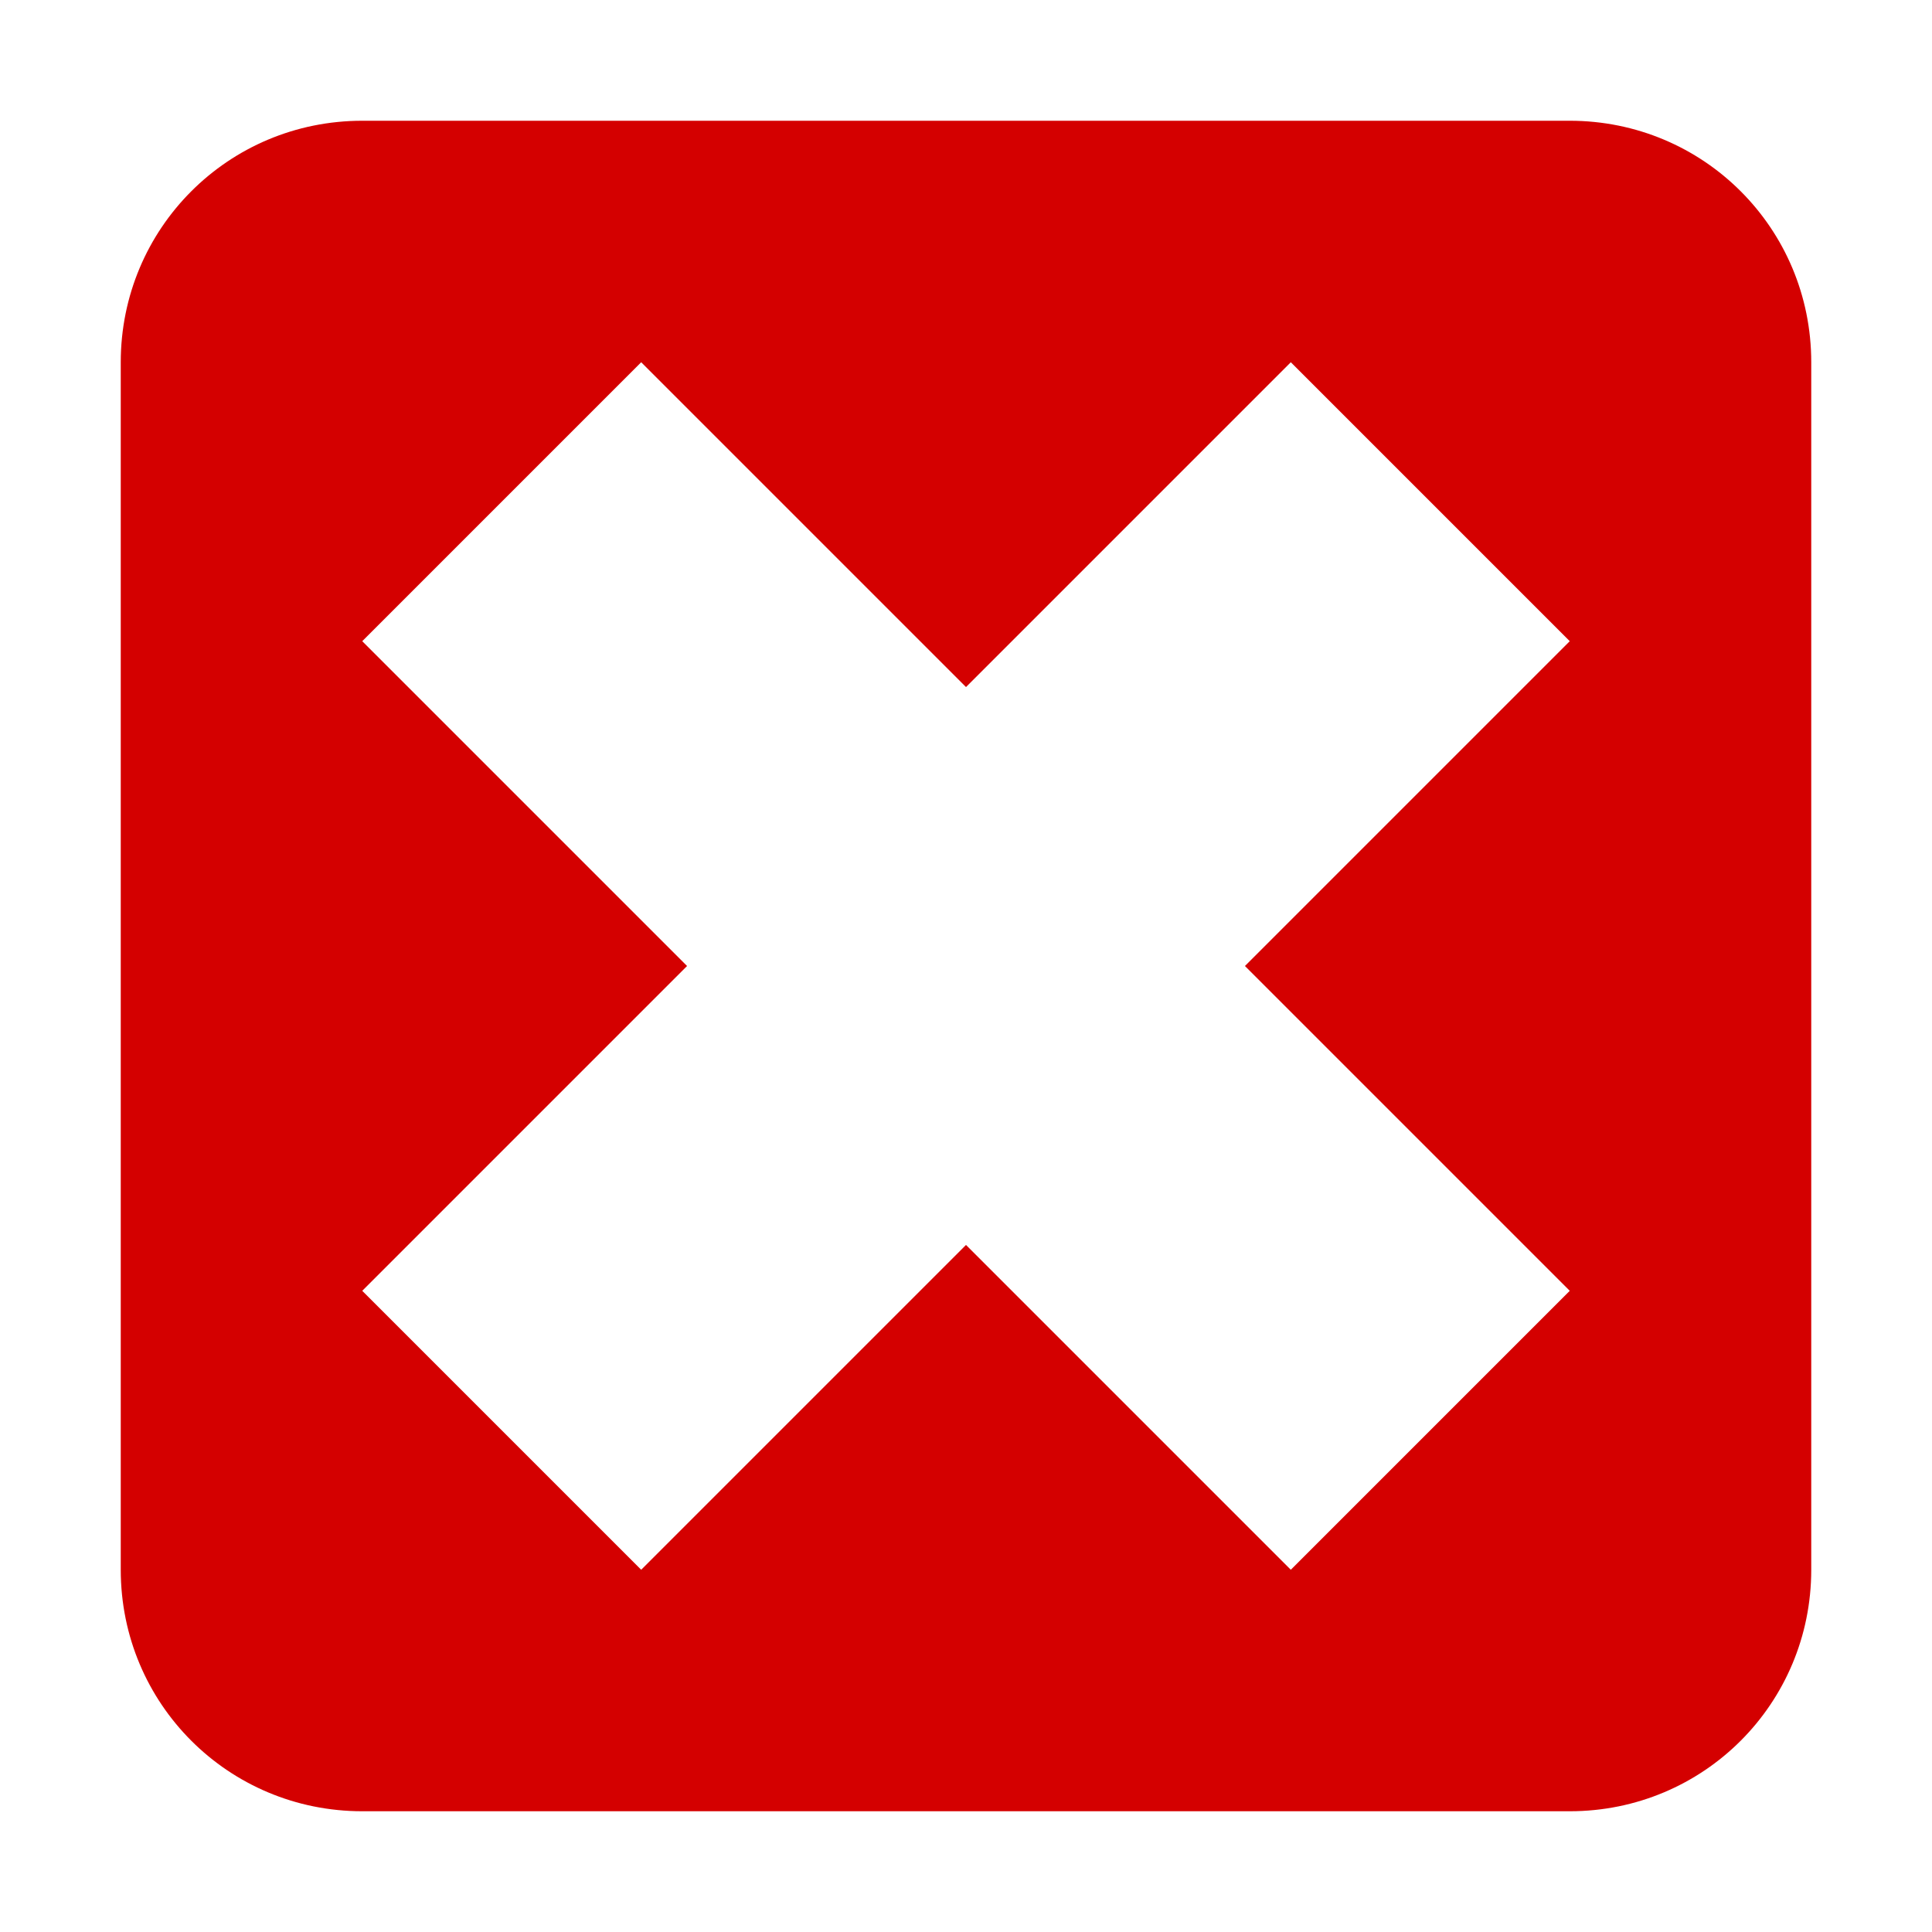 <?xml version="1.0" encoding="UTF-8"?>
<svg width="16" height="16" version="1.1" xmlns="http://www.w3.org/2000/svg">
 <path class="error" d="m3 1c-1.11 0-2 0.892-2 2v10c0 1.11 0.892 2 2 2h10c1.11 0 2-0.892 2-2v-10c0-1.11-0.892-2-2-2h-10zm2.31 2 2.69 2.69 2.69-2.69 2.31 2.31-2.69 2.69 2.69 2.69-2.31 2.31-2.69-2.69-2.69 2.69-2.31-2.31 2.69-2.69-2.69-2.69 2.31-2.31z" fill="#d40000"/>
</svg>
